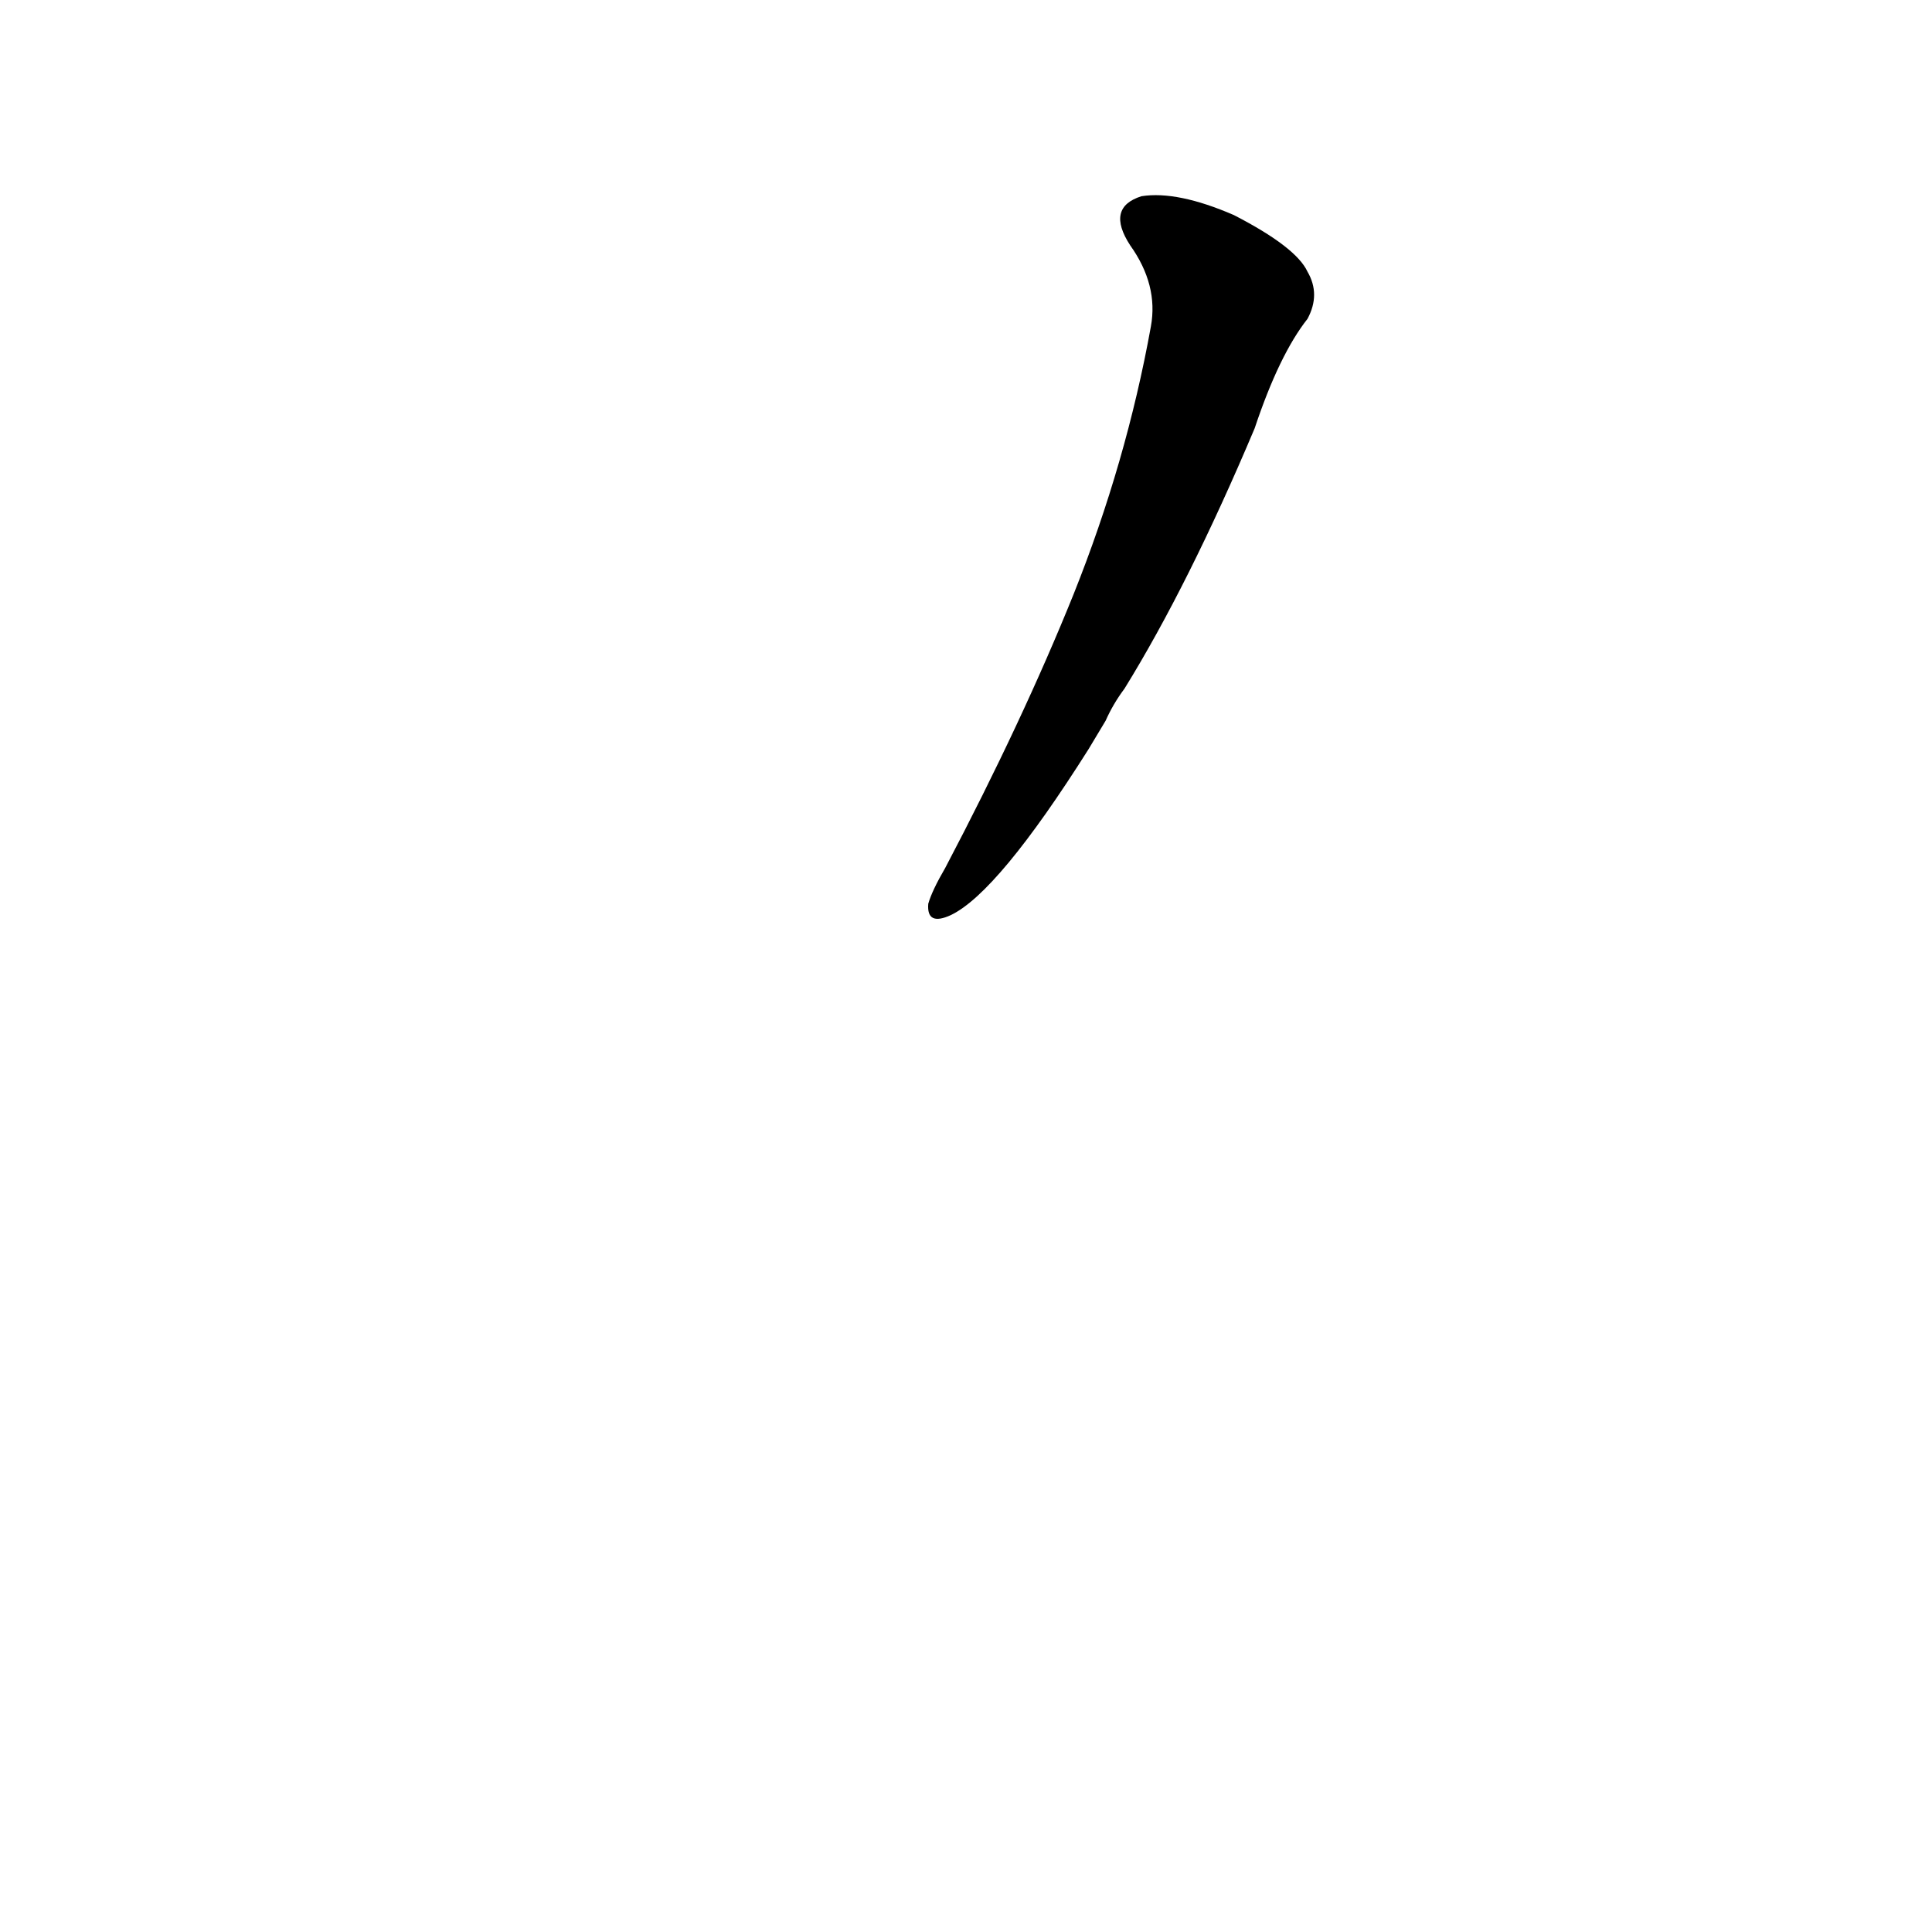 <?xml version='1.0' encoding='utf-8'?>
<svg xmlns="http://www.w3.org/2000/svg" version="1.1" viewBox="0 0 1024 1024"><g transform="scale(1, -1) translate(0, -900)"><path d="M 586 518 Q 590 527 596 535 Q 630 590 665 673 Q 678 712 693 731 Q 700 744 693 756 Q 687 769 654 786 Q 624 799 605 796 Q 586 790 599 770 Q 614 749 610 727 Q 597 655 569 585 Q 542 518 501 440 Q 494 428 492 421 Q 491 409 504 415 Q 529 427 577 503 L 586 518 Z" fill="black" /></g></svg>